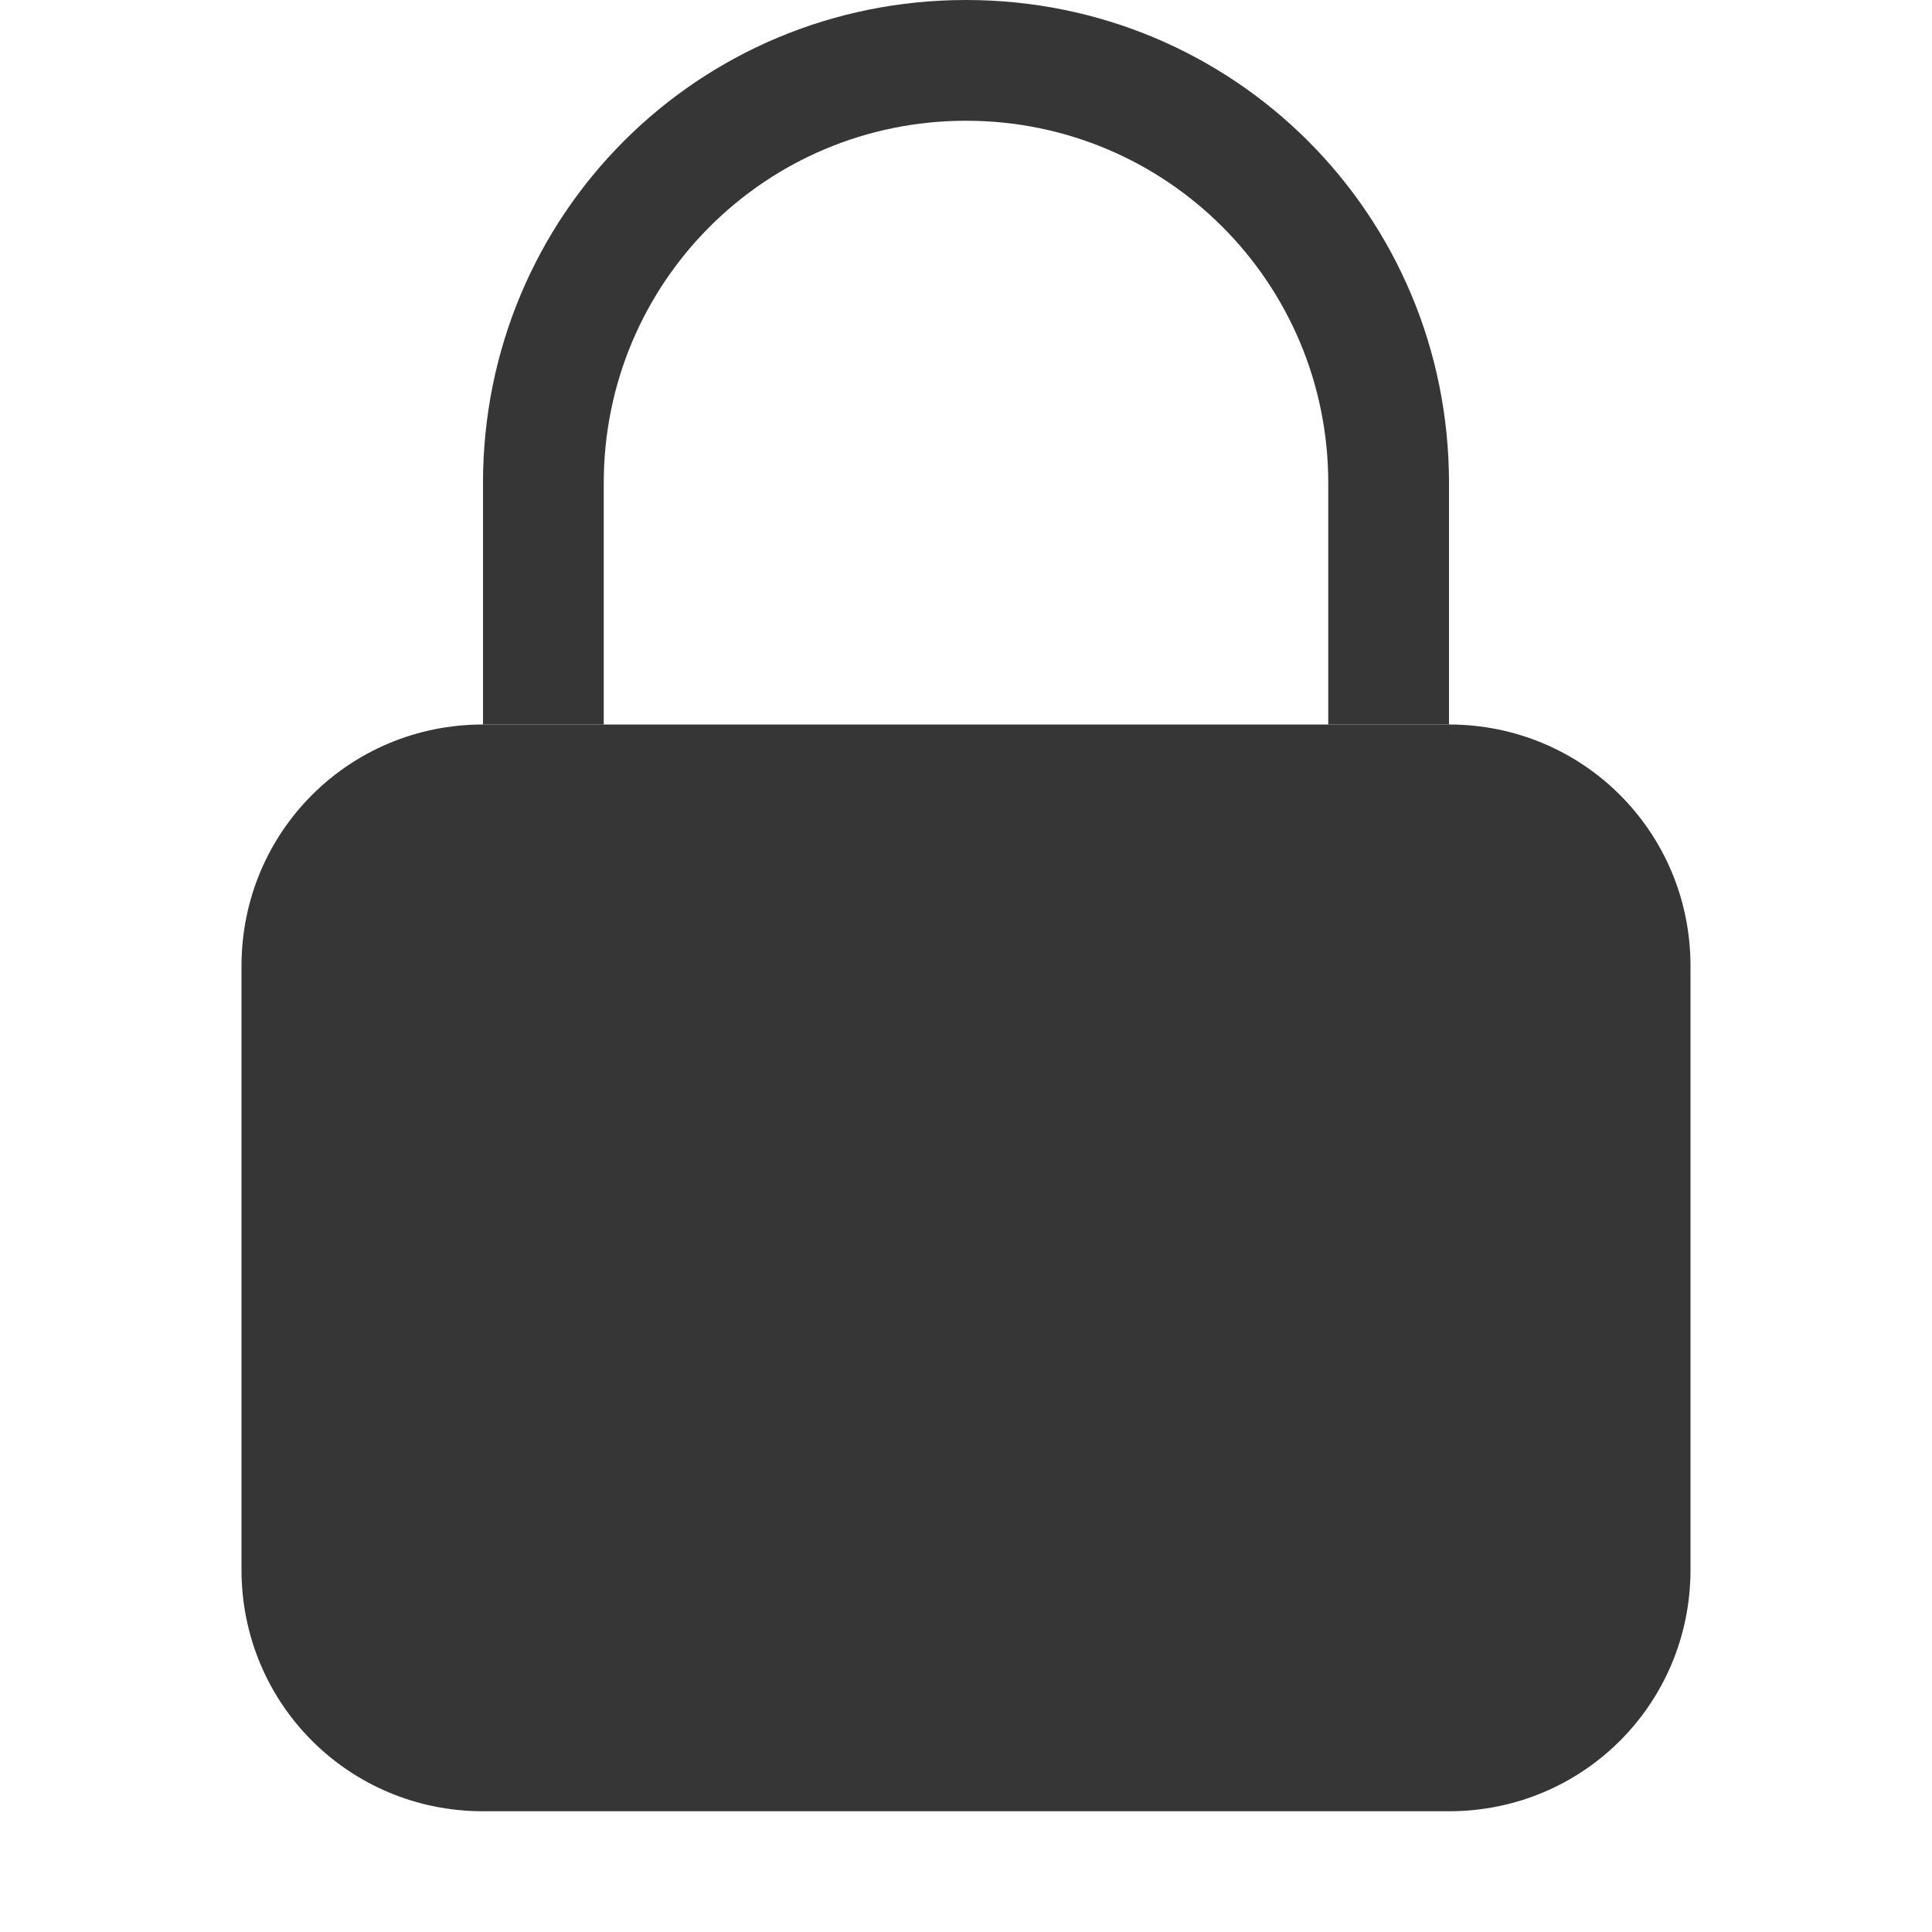 <?xml version="1.0"?>
<svg width="16" height="16" xmlns="http://www.w3.org/2000/svg" xmlns:svg="http://www.w3.org/2000/svg" version="1.1">
 <defs>
  <style id="current-color-scheme" type="text/css">.ColorScheme-Text { color:#363636; }</style>
 </defs>
 <g class="layer">
  <title>Layer 1</title>
  <path class="ColorScheme-Text" d="m8,0c-2.22,0 -4,1.78 -4,4l0,2l1,0l0,-2c0,-1.66 1.34,-3 3,-3s3,1.34 3,3l0,2l1,0l0,-2c0,-2.22 -1.78,-4 -4,-4z" fill="currentColor" id="svg_1"/>
  <path class="ColorScheme-Text" d="m4,6c-1.11,0 -2,0.89 -2,2l0,5c0,1.11 0.89,2 2,2l8,0c1.11,0 2,-0.89 2,-2l0,-5c0,-1.11 -0.89,-2 -2,-2l-8,0zm-0.79,7.96l8.58,-4.25c0.55,0 -3.42,-2.8 -3.42,-2.25l0.08,2.04c0,0.55 1.51,-2.17 0.96,-2.17l-5.71,4.58c-0.55,0 -0.71,1.63 -0.71,1.08l0,-5c0,-0.55 -0.34,5.96 0.21,5.96z" fill="currentColor" id="svg_2"/>
 </g>
</svg>